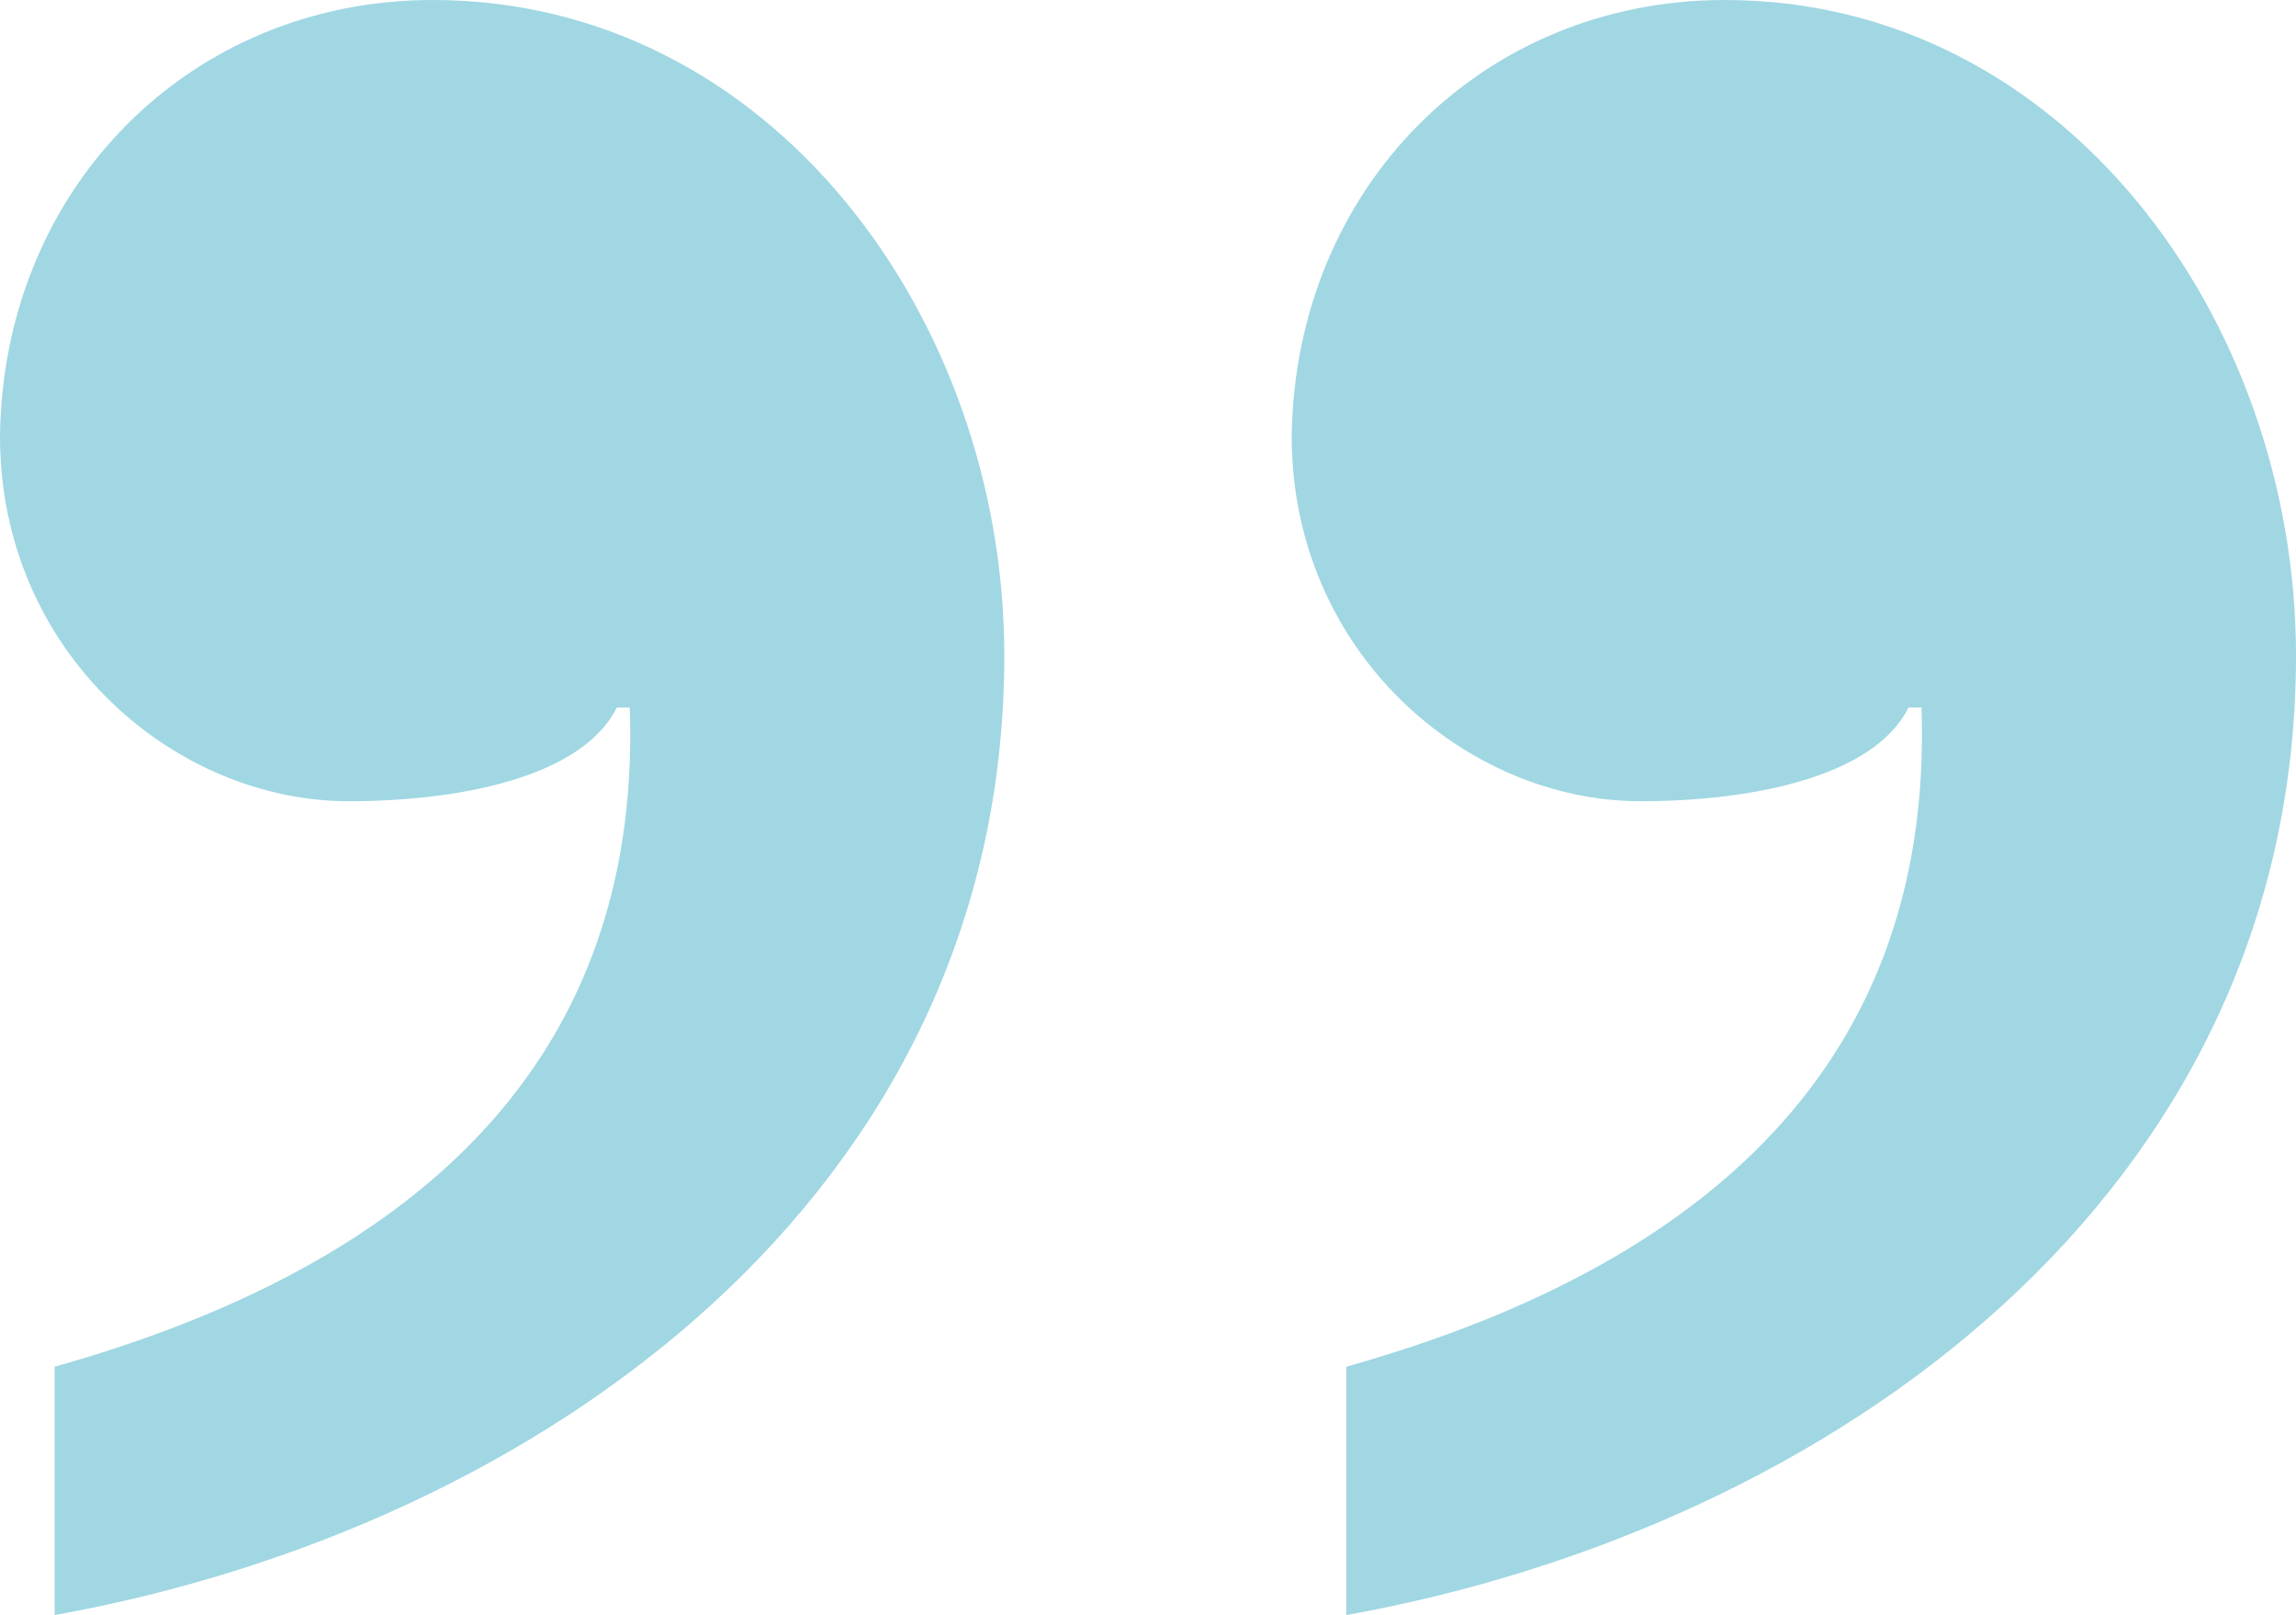 <svg xmlns="http://www.w3.org/2000/svg" viewBox="0 0 600.8 422.5"><path fill="#a0d7e3" d="M352.4 357.5c87-24.5 153.8-74.4 150.4-172.4h-3.4c-9.3 18.6-42.3 24.5-70.1 24.5-45.6 0-91.3-38.9-91.3-95.5C338.9 49 387.9 0 451.3 0 540 0 600.8 83.7 600.8 171.5c0 141.1-121.7 228.2-248.5 251v-65zm-338 0c87-24.5 153.8-74.4 150.4-172.4h-3.4c-9.3 18.6-42.3 24.5-70.1 24.5-45.7 0-91.3-38.9-91.3-95.5C.8 49 49.9 0 113.2 0 202 0 262.8 83.7 262.8 171.5c0 141.1-121.7 228.2-248.5 251v-65z"/></svg>